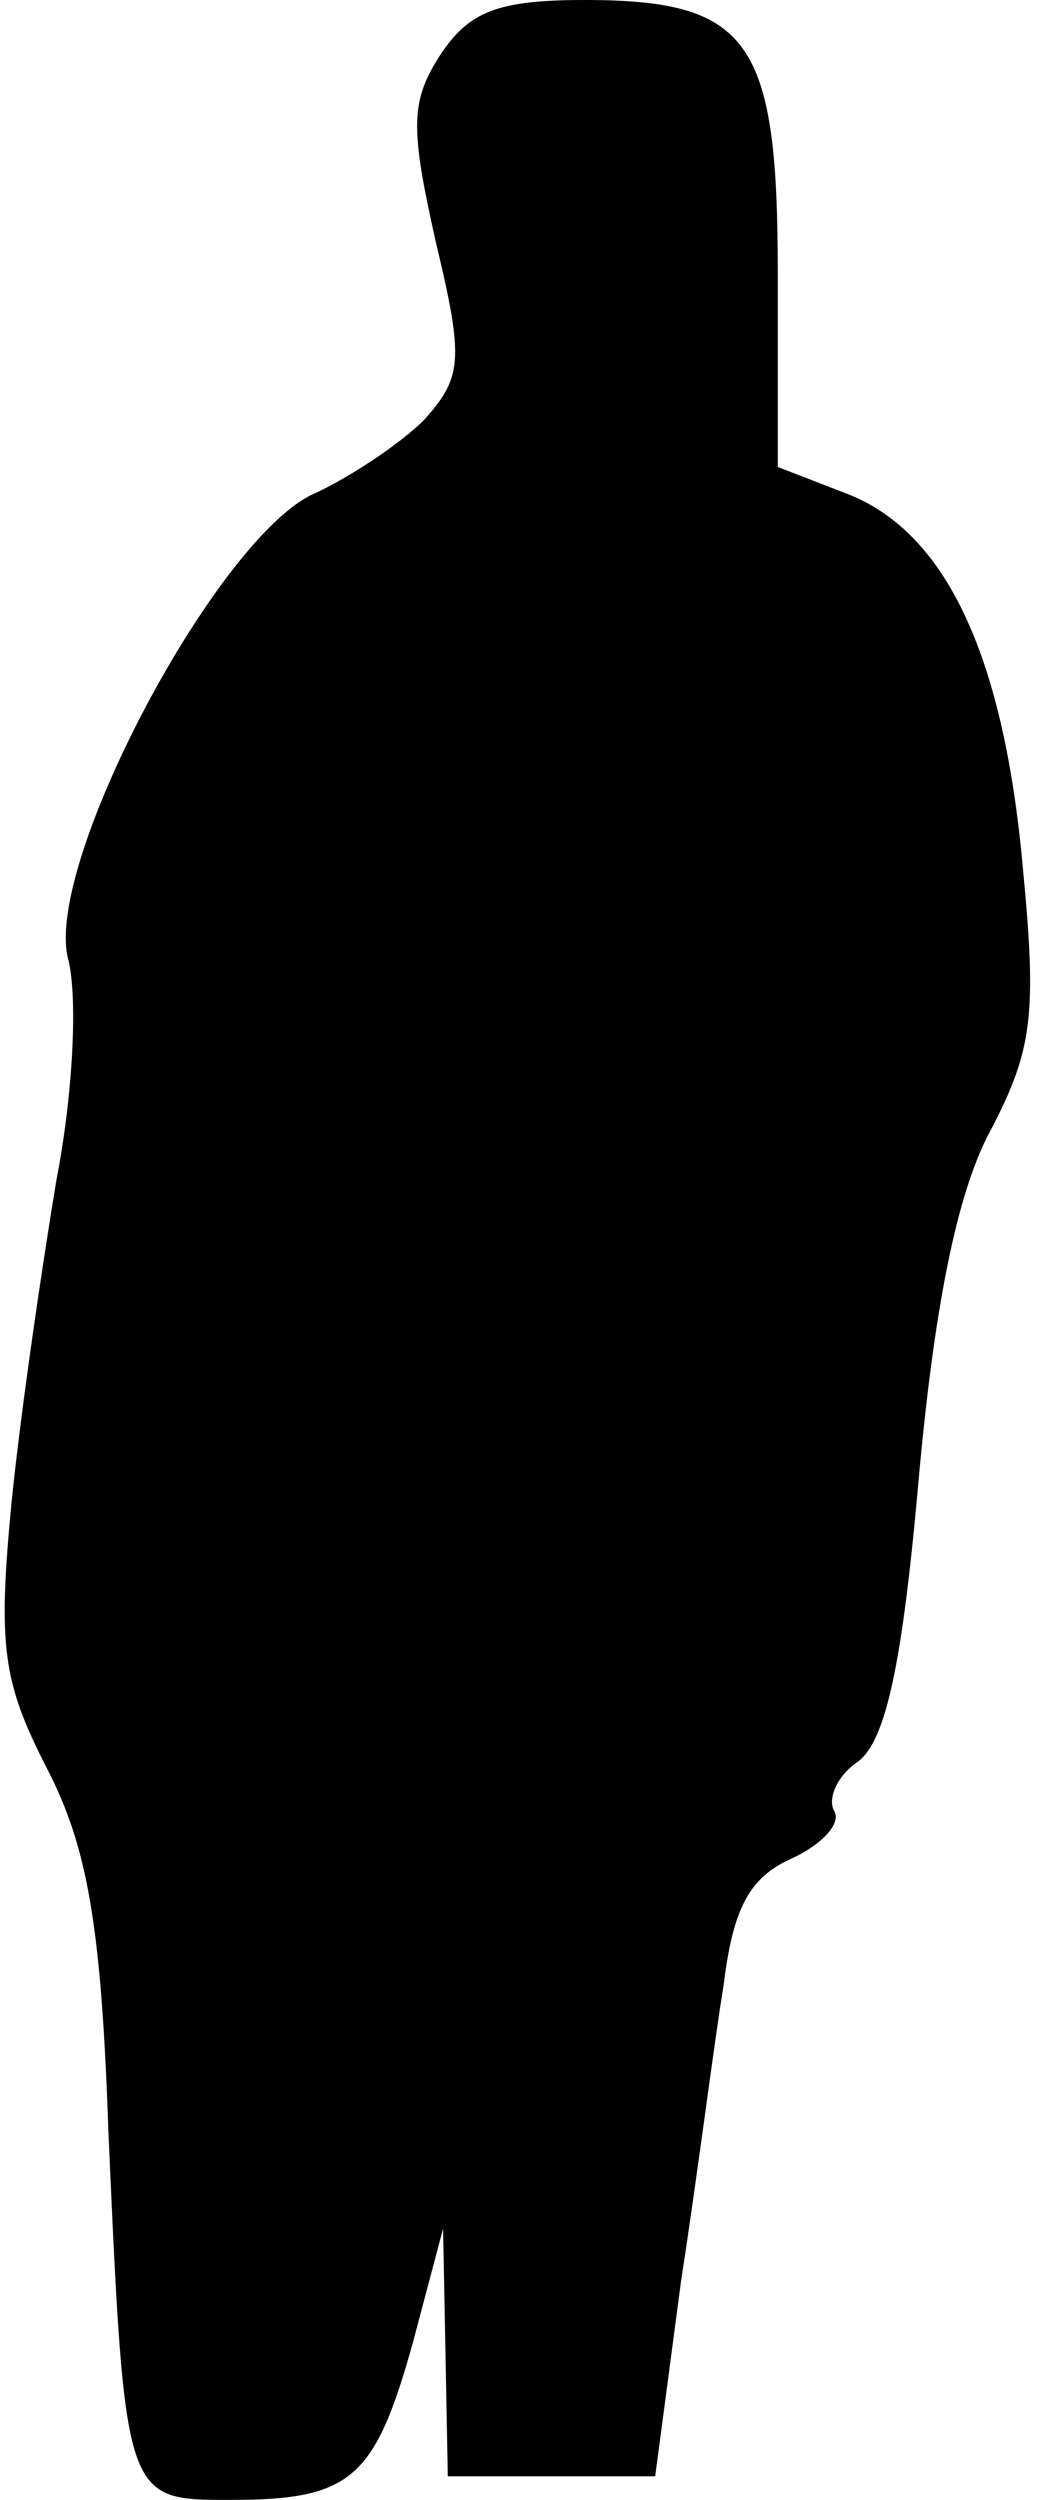 <?xml version="1.0" standalone="no"?>
<!DOCTYPE svg PUBLIC "-//W3C//DTD SVG 20010904//EN"
 "http://www.w3.org/TR/2001/REC-SVG-20010904/DTD/svg10.dtd">
<svg version="1.0" xmlns="http://www.w3.org/2000/svg"
 width="44pt" height="106pt" viewBox="0 0 44 106"
 preserveAspectRatio="xMidYMid meet">
<g transform="translate(0,106) scale(0.1,-0.1)"
fill="#000000" stroke="none">
<path fill="#000000" stroke="none" d="M187 1037 c-13 -20 -13 -31 -2 -80 12
-50 11 -57 -5 -75 -10 -10 -31 -24 -46 -31 -41 -17 -116 -158 -105 -198 4 -16
2 -57 -5 -93 -6 -36 -15 -97 -19 -136 -6 -62 -4 -77 15 -114 17 -33 23 -66 26
-154 7 -157 7 -156 52 -156 51 0 61 9 77 66 l13 49 1 -52 1 -53 44 0 44 0 11
83 c7 45 14 101 18 125 4 33 11 46 29 54 13 6 21 15 18 20 -3 5 1 15 10 21 12
9 19 42 26 122 7 76 17 122 31 147 17 33 19 48 13 110 -8 89 -32 141 -73 158
l-31 12 0 83 c0 98 -12 115 -82 115 -37 0 -49 -5 -61 -23z"/>
</g>
</svg>
